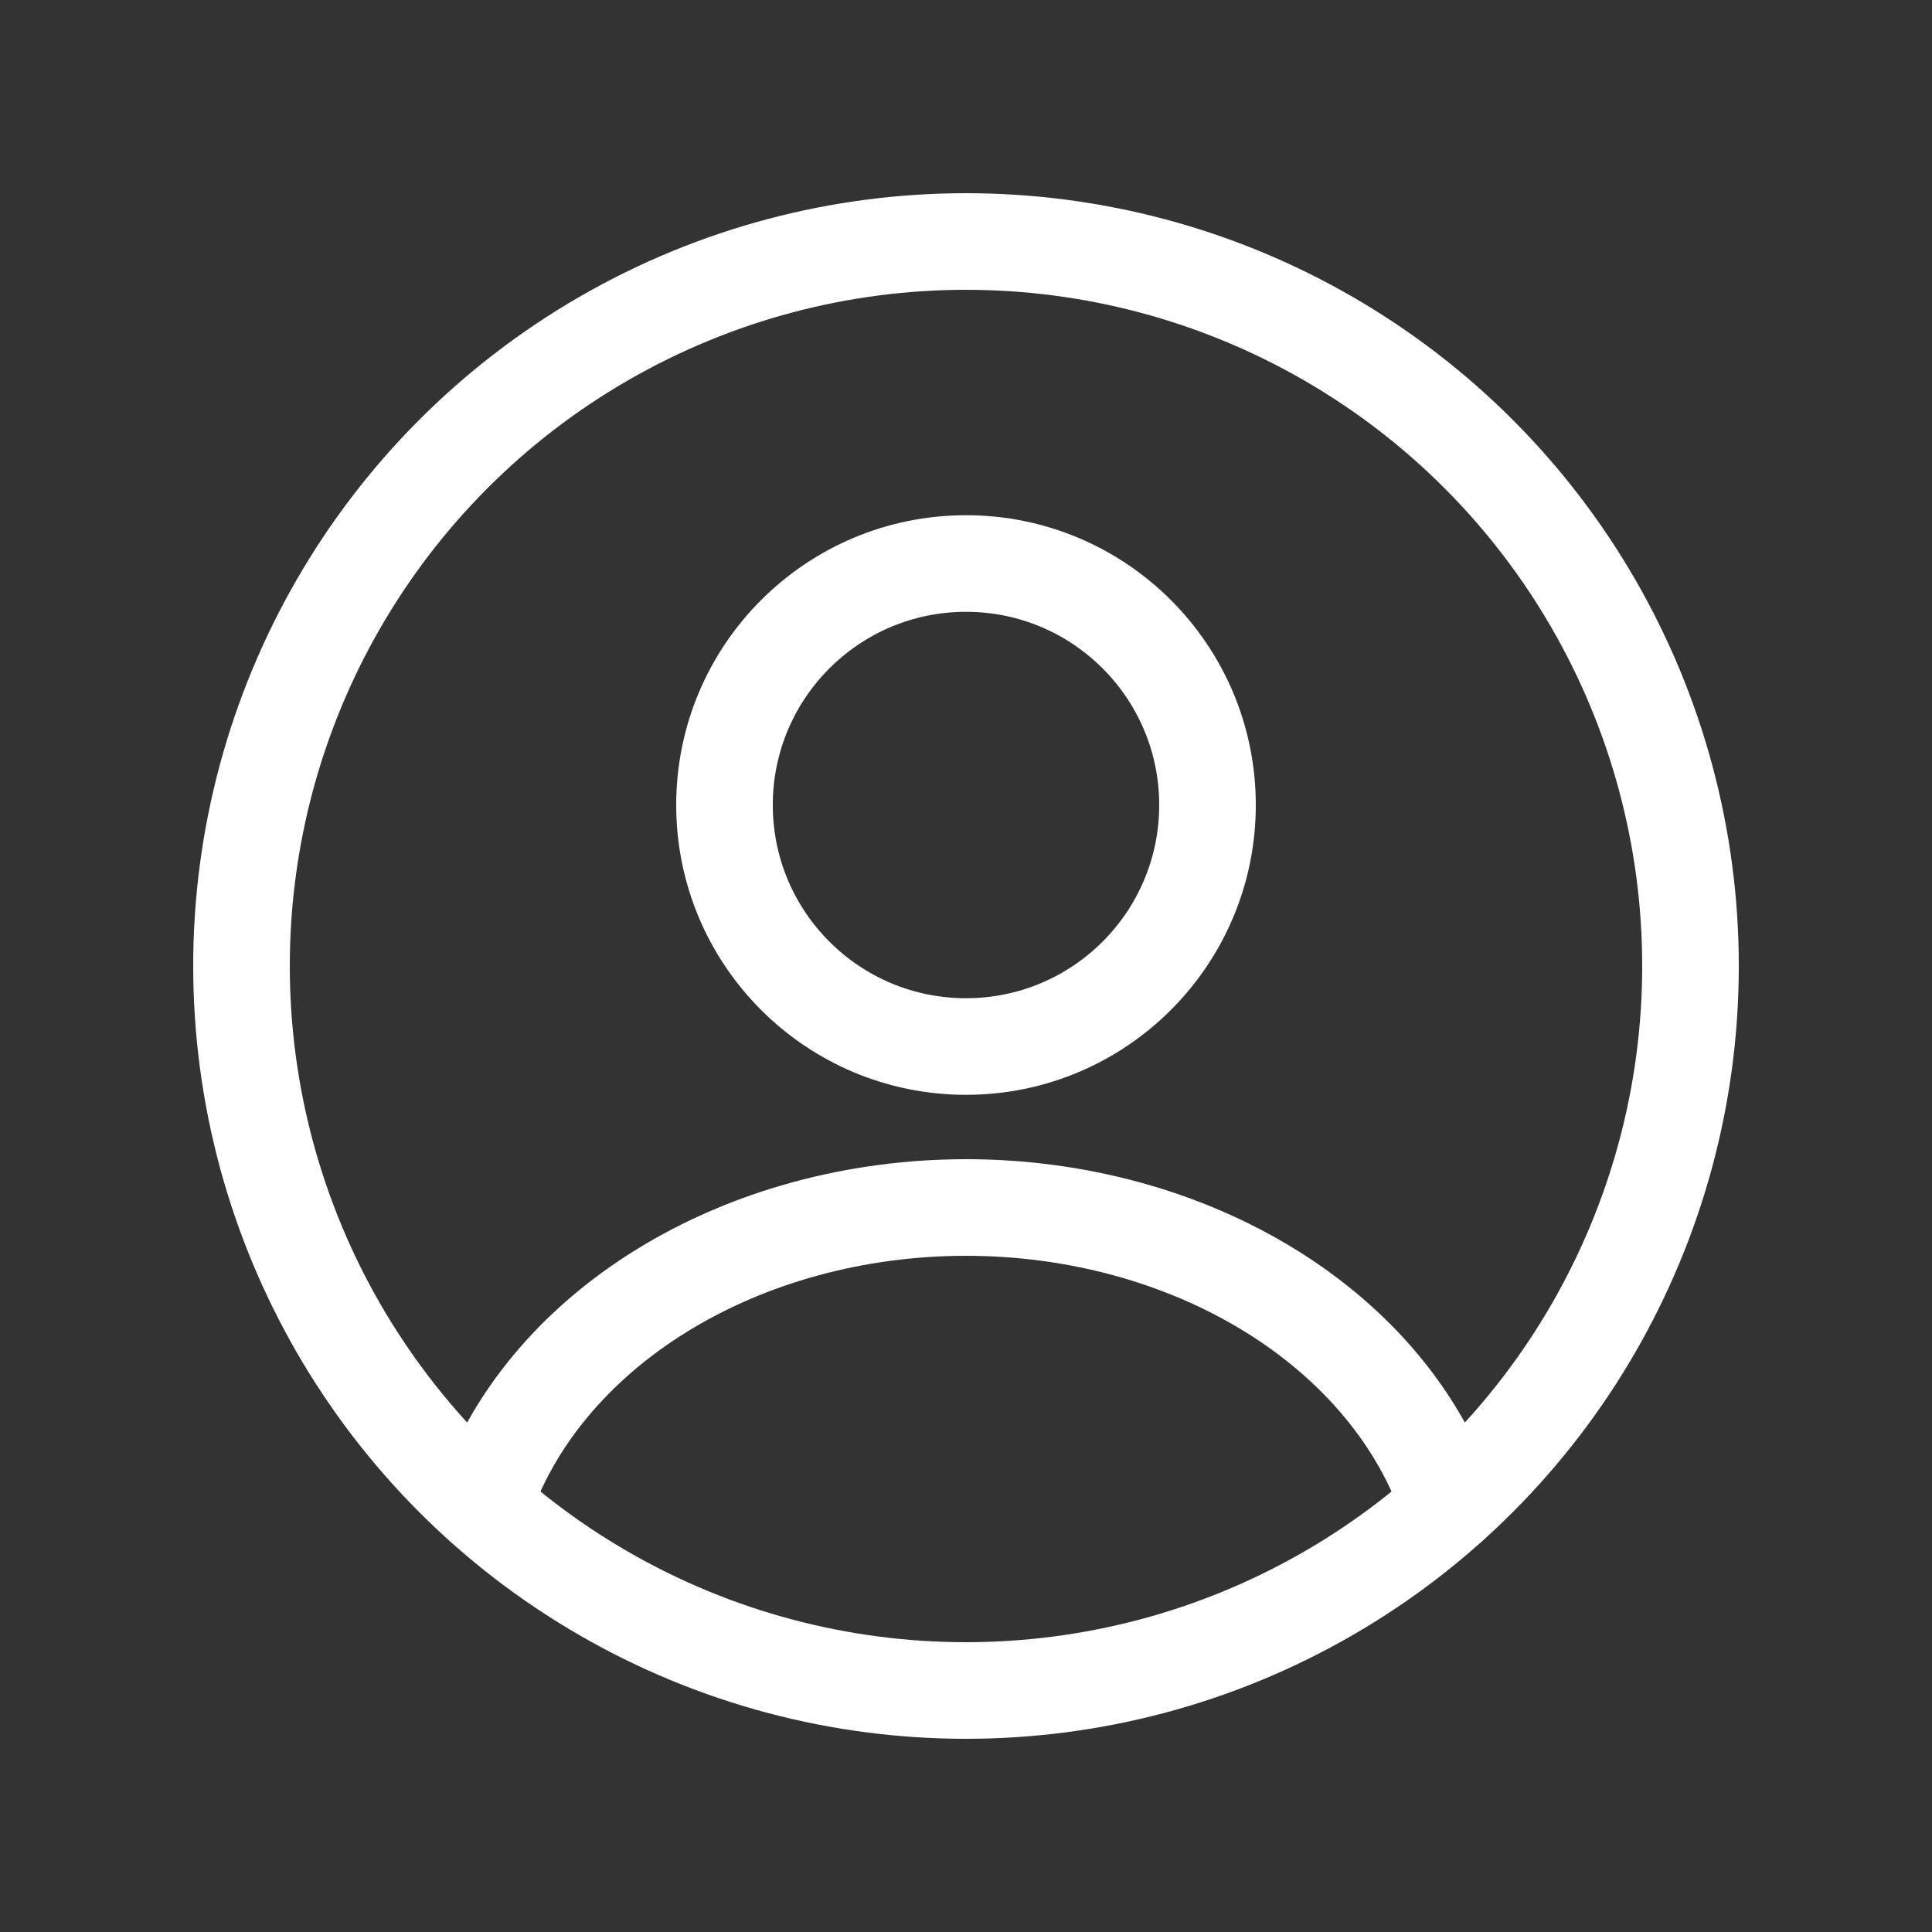 <svg width="40" height="40" viewBox="0 0 40 40" fill="none" xmlns="http://www.w3.org/2000/svg">
<rect x="0" y="0" width="40" height="40" fill="#333333" stroke="none"/>
<circle cx="20" cy="16.667" r="5" stroke="white" stroke-width="2" stroke-linecap="round"/>
<circle cx="20" cy="20" r="15" stroke="white" stroke-width="2"/>
<path d="M30 31.177C29.41 29.405 28.11 27.839 26.302 26.722C24.494 25.605 22.279 25 20 25C17.721 25 15.506 25.605 13.698 26.722C11.89 27.839 10.59 29.405 10 31.177" stroke="white" stroke-width="2" stroke-linecap="round"/>
</svg>
